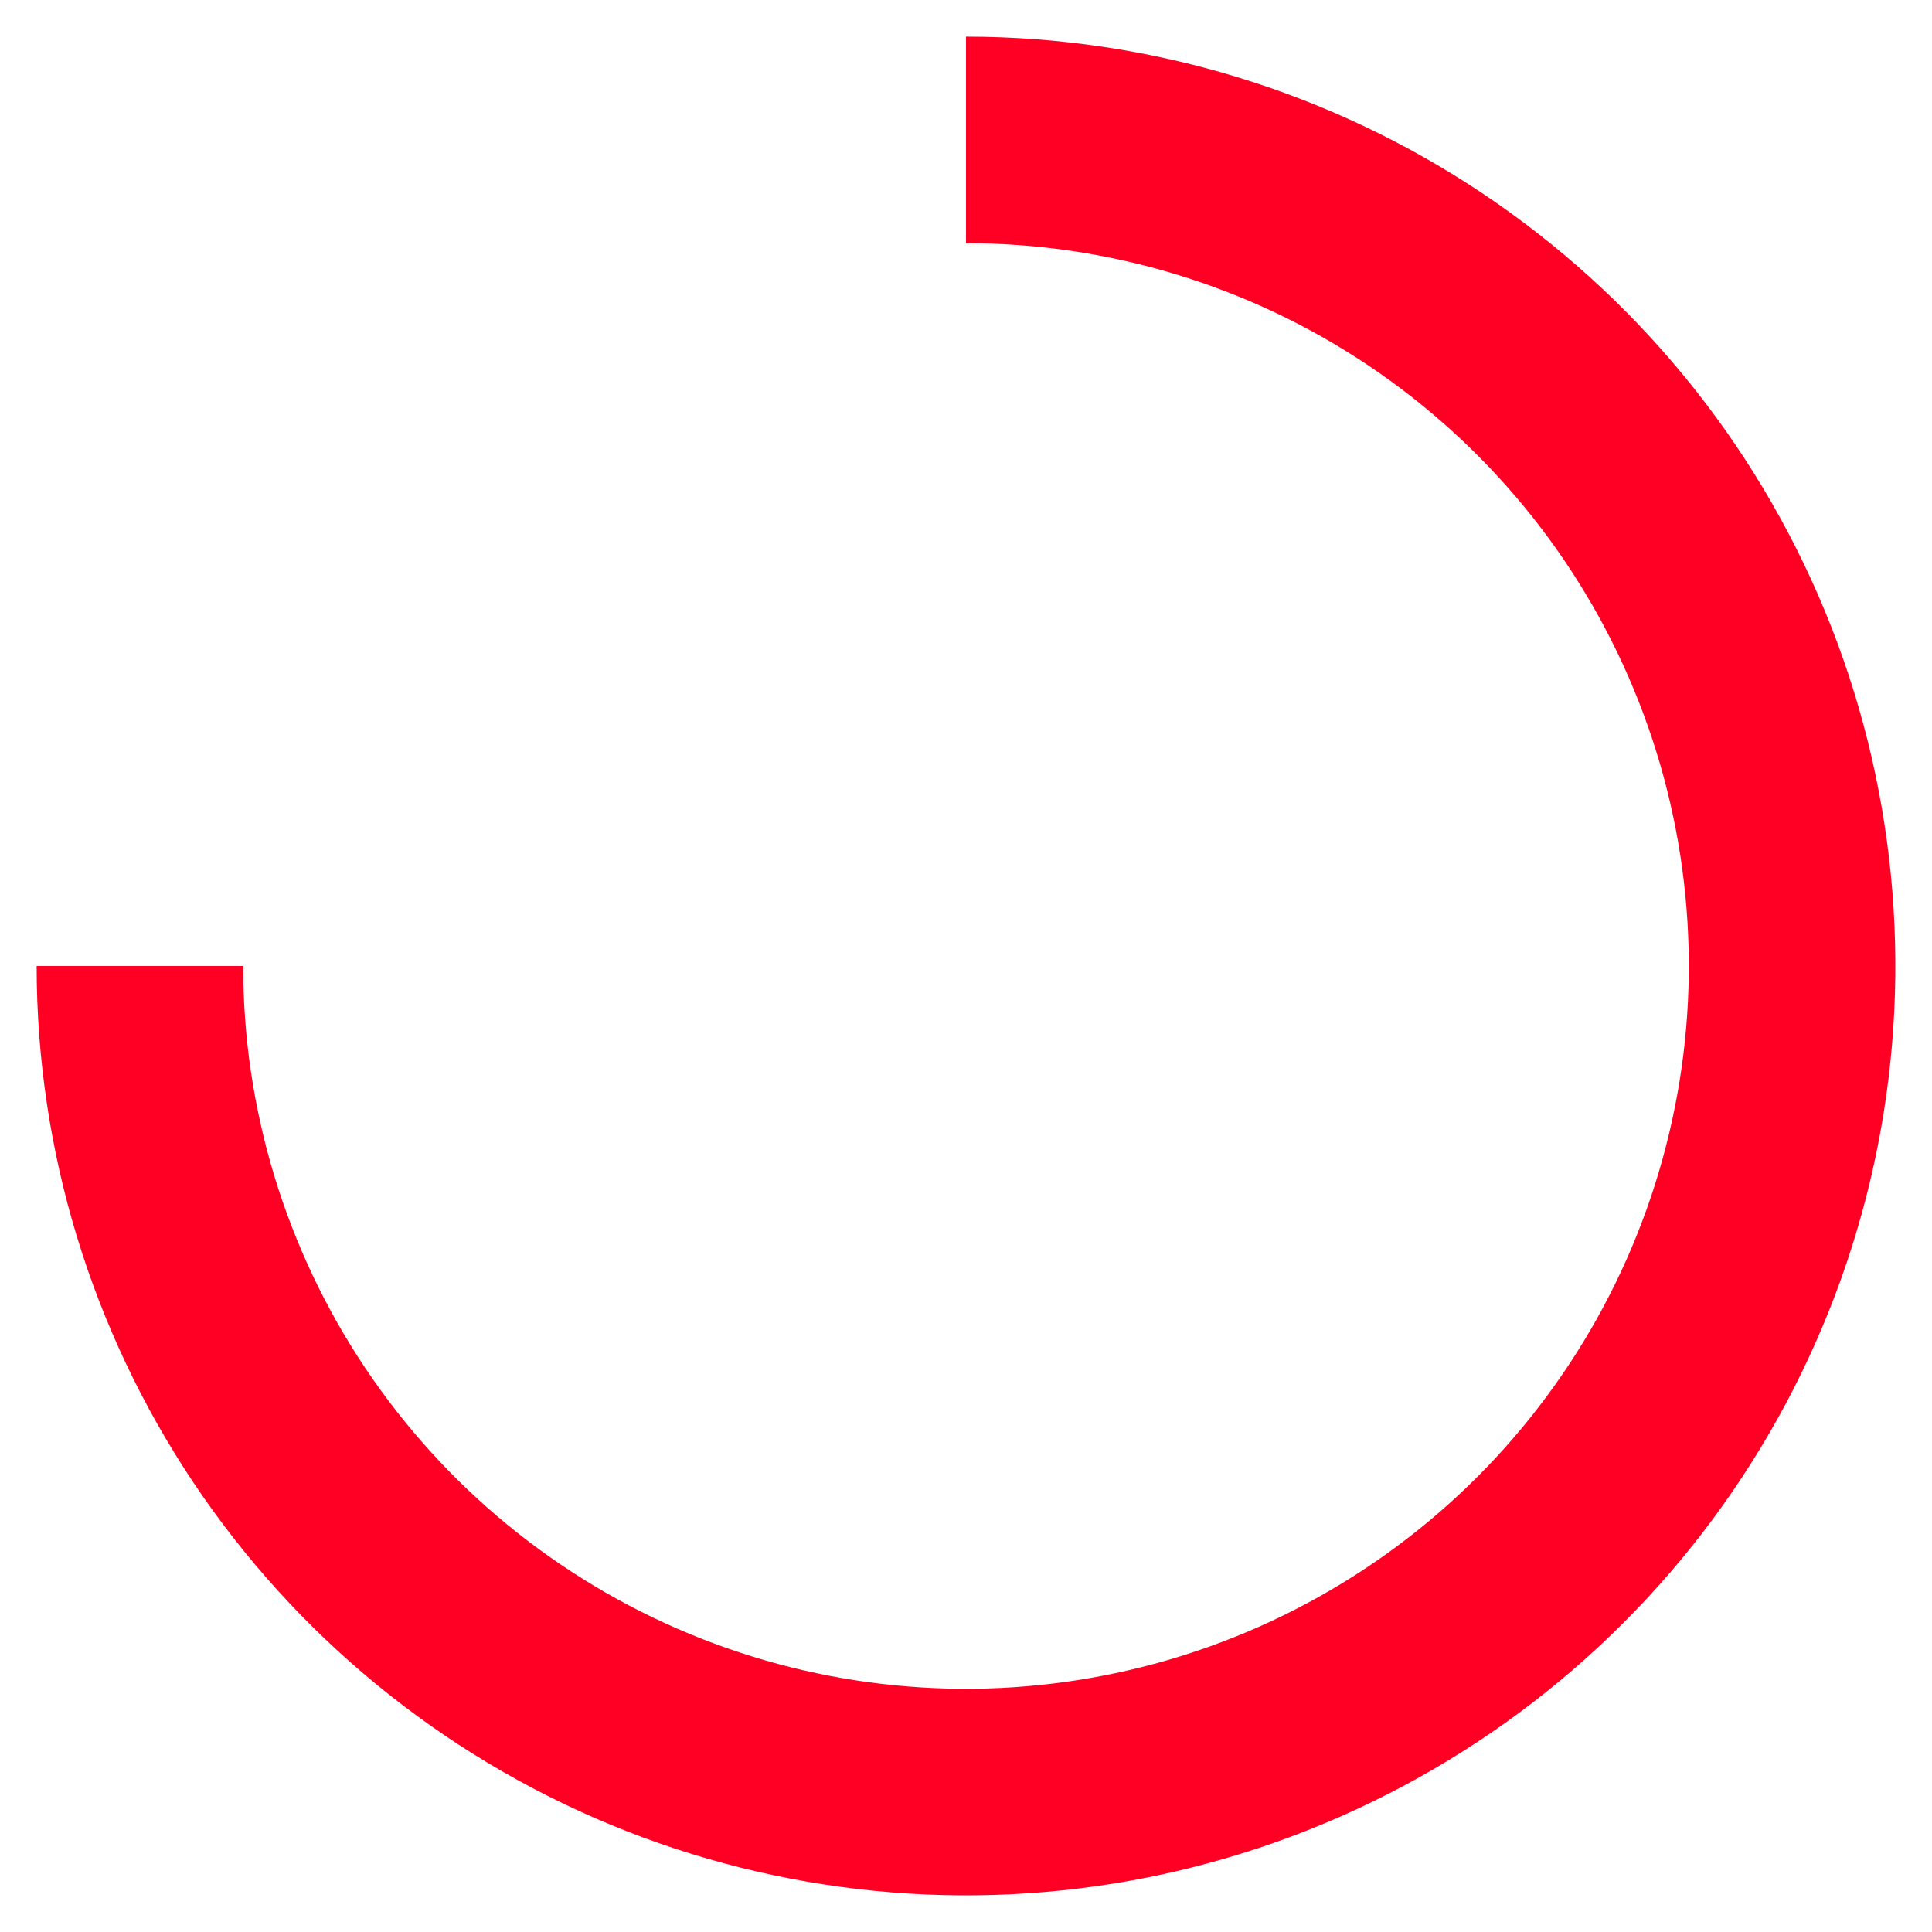 <svg width="29" height="29" viewBox="0 0 29 29" fill="none" xmlns="http://www.w3.org/2000/svg">
<path d="M14.5 0.55V3.65C16.646 3.65 18.744 4.286 20.528 5.478C22.312 6.671 23.703 8.365 24.524 10.348C25.345 12.33 25.56 14.512 25.141 16.616C24.723 18.721 23.689 20.654 22.172 22.172C20.654 23.689 18.721 24.723 16.616 25.141C14.512 25.56 12.33 25.345 10.348 24.524C8.365 23.703 6.671 22.312 5.478 20.528C4.286 18.744 3.65 16.646 3.65 14.5H0.55C0.55 17.259 1.368 19.956 2.901 22.25C4.434 24.544 6.612 26.332 9.161 27.388C11.71 28.444 14.515 28.72 17.221 28.182C19.927 27.643 22.413 26.315 24.364 24.364C26.315 22.413 27.643 19.927 28.182 17.221C28.72 14.515 28.444 11.71 27.388 9.161C26.332 6.612 24.544 4.434 22.25 2.901C19.956 1.368 17.259 0.55 14.5 0.55Z" fill="#FF0024"/>
</svg>
